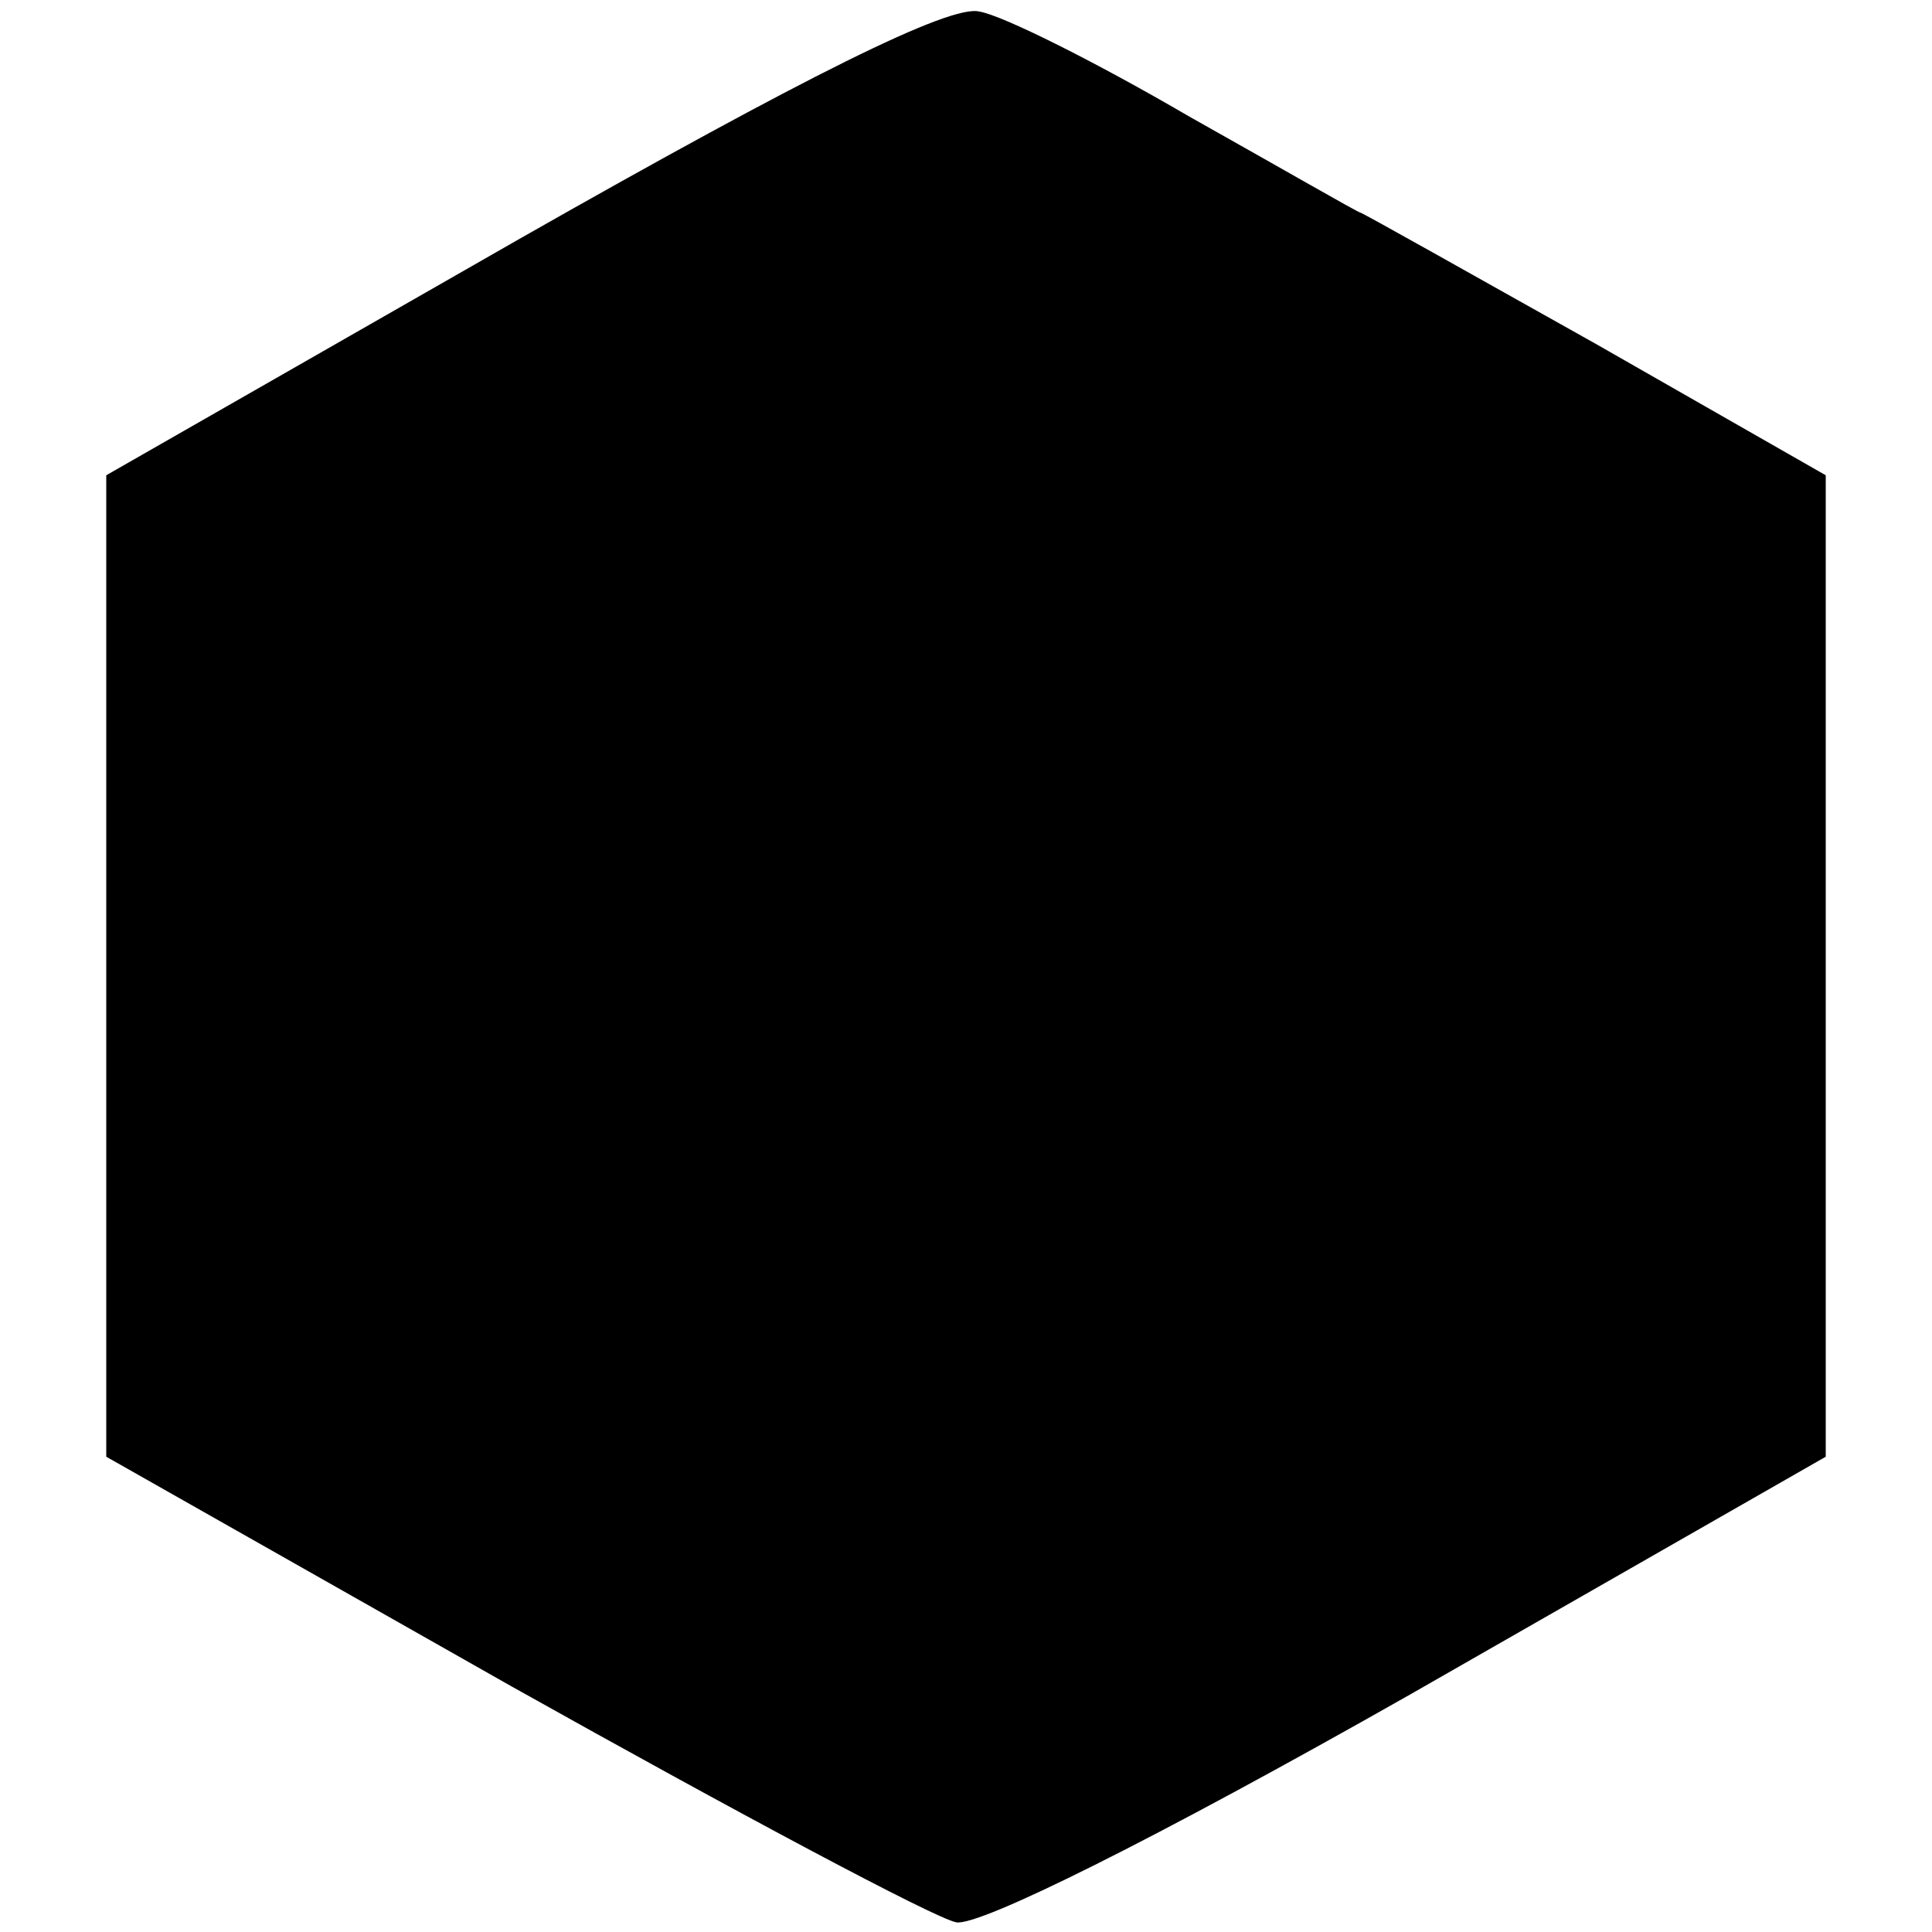 <?xml version="1.0" standalone="no"?>
<!DOCTYPE svg PUBLIC "-//W3C//DTD SVG 20010904//EN"
 "http://www.w3.org/TR/2001/REC-SVG-20010904/DTD/svg10.dtd">
<svg version="1.0" xmlns="http://www.w3.org/2000/svg"
 width="100pt" height="100pt" viewBox="0 0 100 100"
 preserveAspectRatio="xMidYMid meet">
<g transform="translate(0,100) scale(0.1,-0.1)"
fill="#000000" stroke="none">
<path d="M270 877 l-215 -123 0 -254 0 -254 210 -119 c116 -65 219 -120 230
-122 12 -2 101 42 235 118 l215 123 0 254 0 254 -119 68 c-66 37 -121 68 -122
68 -1 0 -41 23 -89 50 -48 28 -96 52 -108 54 -15 4 -91 -34 -237 -117z"/>
</g>
</svg>
